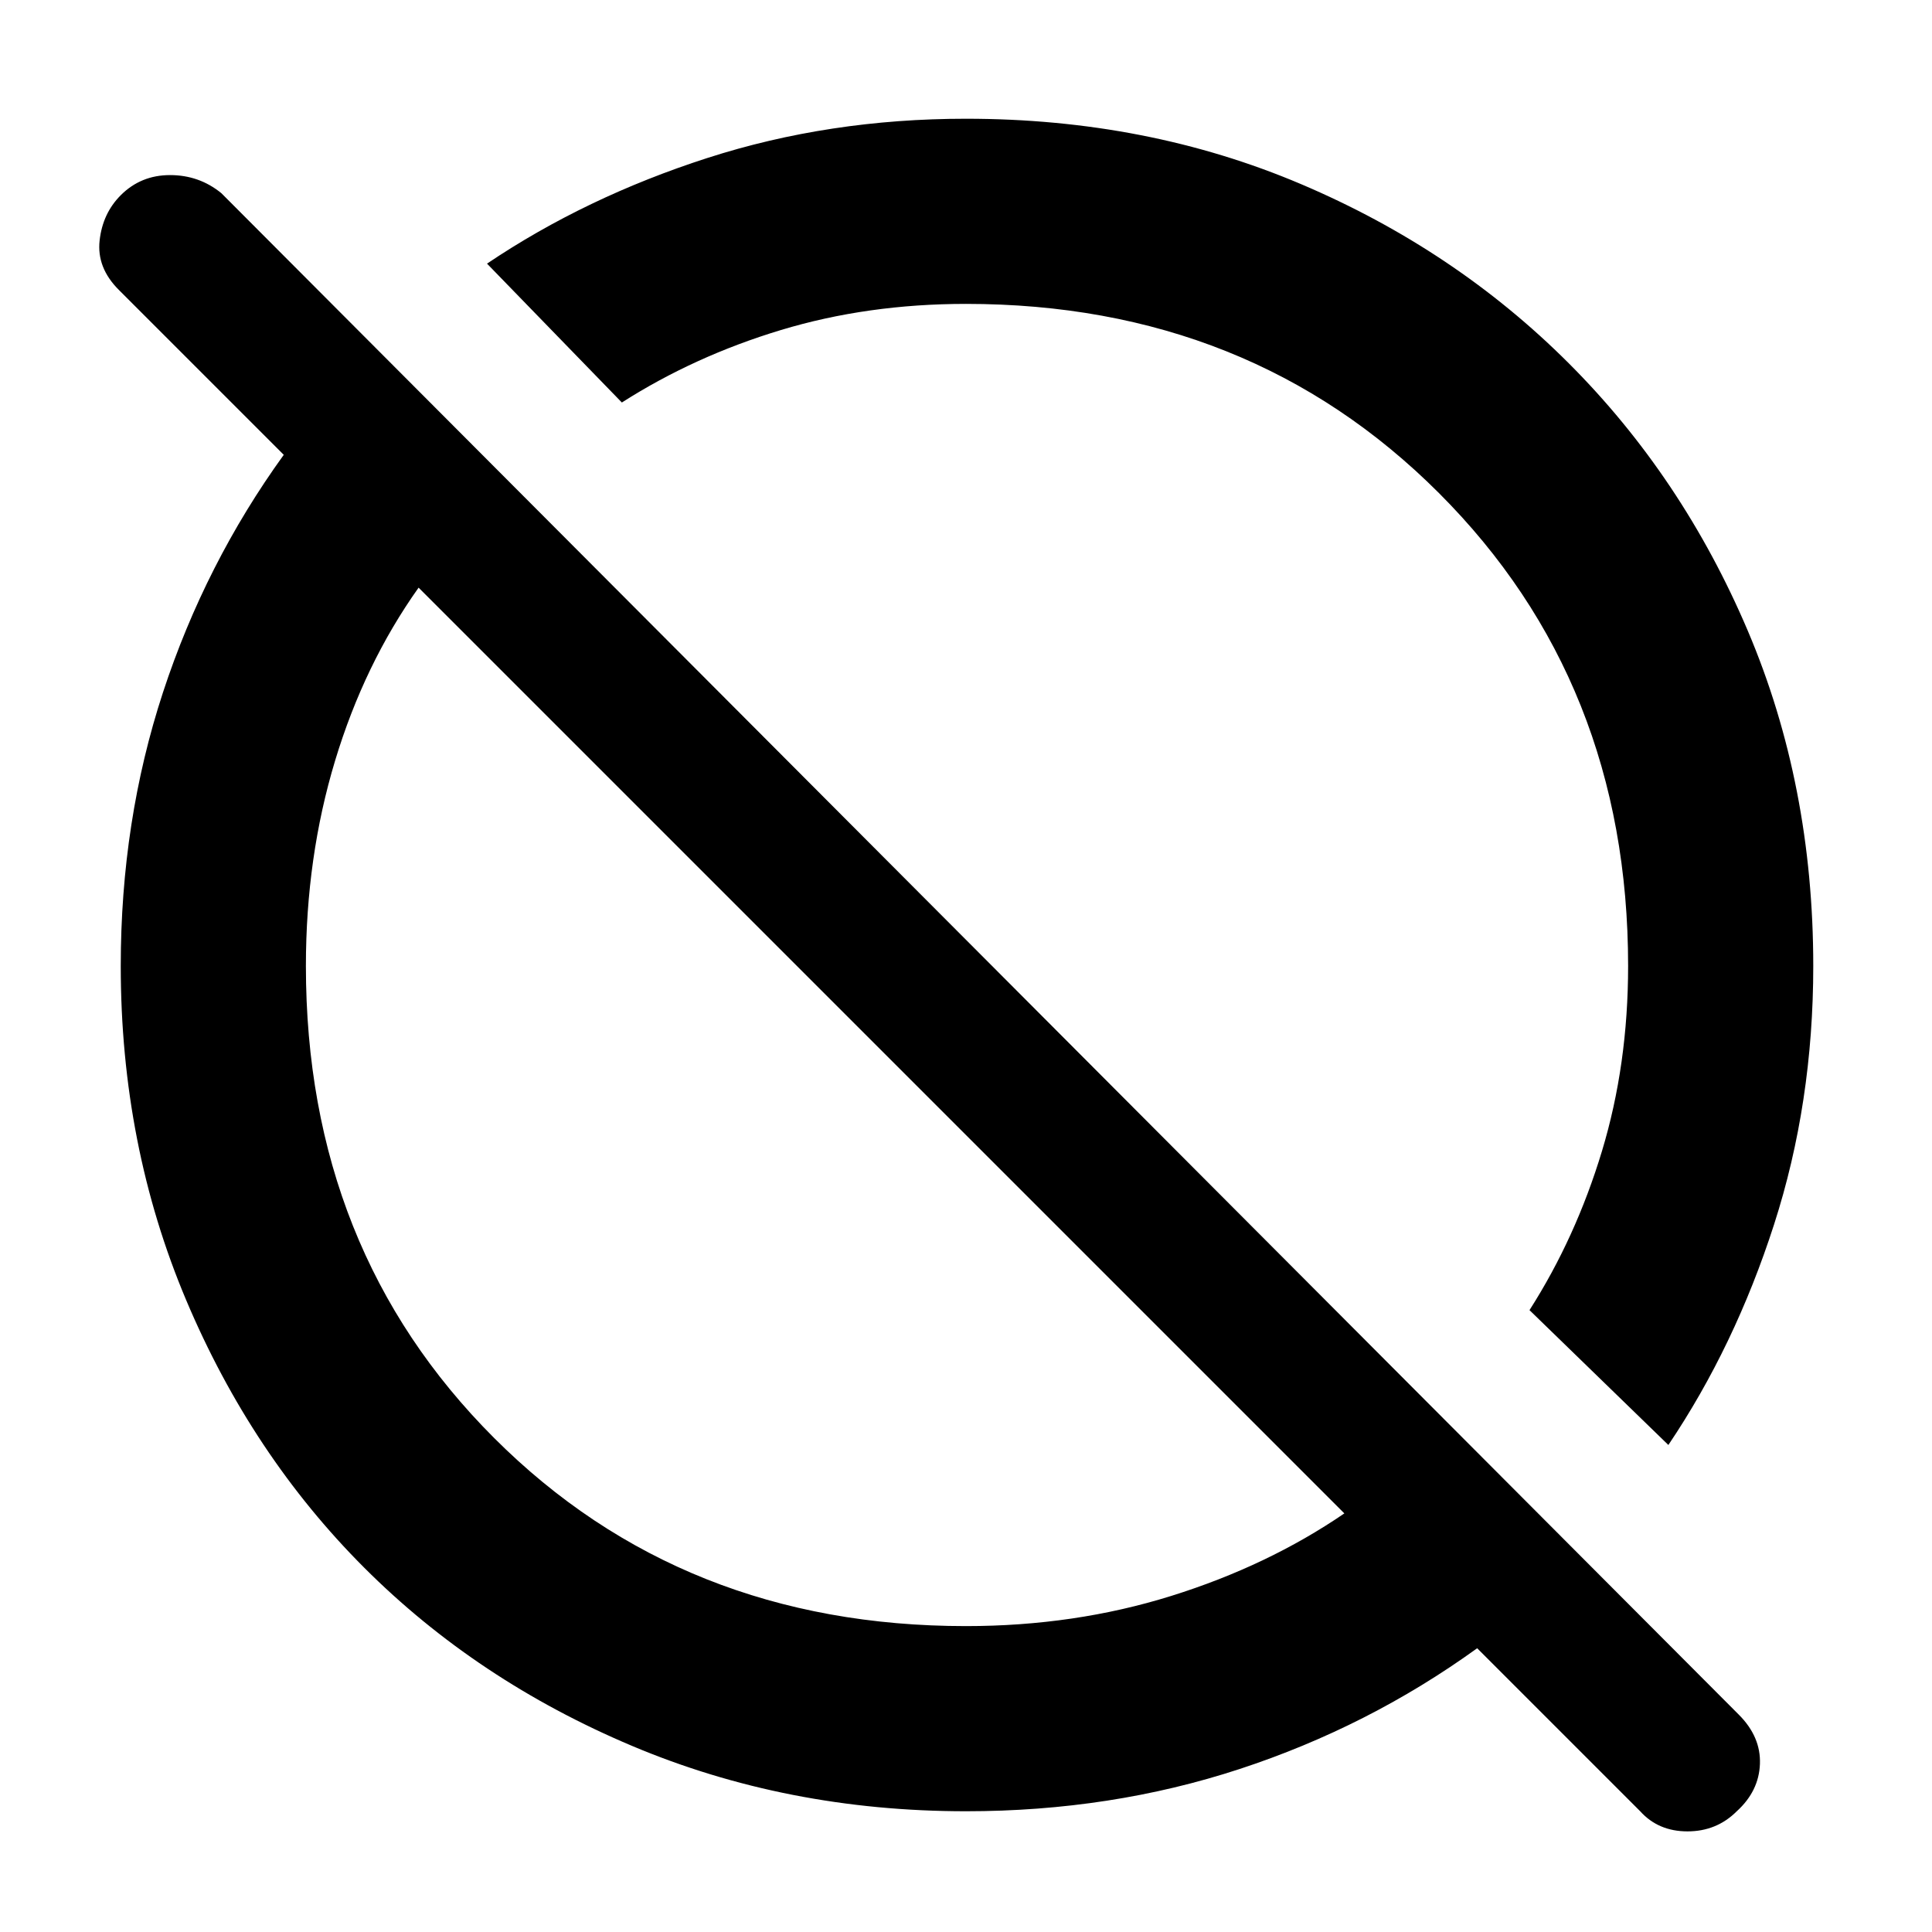 <svg xmlns="http://www.w3.org/2000/svg" height="48" width="48"><path d="m40.75 45-4.05-4.05q-2.7 1.95-5.9 3T24 45q-4.45 0-8.3-1.625-3.85-1.625-6.65-4.425-2.8-2.8-4.425-6.65Q3 28.45 3 24q0-3.6 1.05-6.8 1.05-3.2 3-5.9l-4.1-4.1q-.55-.55-.475-1.225Q2.55 5.3 3 4.85q.5-.5 1.225-.5.725 0 1.275.45l37.7 37.8q.55.55.525 1.225Q43.7 44.5 43.15 45q-.5.5-1.225.5-.725 0-1.175-.5ZM24 40.4q2.7 0 5.1-.75 2.4-.75 4.3-2.05l-23-23q-1.35 1.9-2.075 4.3Q7.6 21.3 7.6 24q0 7.05 4.675 11.725T24 40.4Zm17.45-4.5L38 32.55q1.15-1.8 1.8-3.95.65-2.15.65-4.6 0-7.05-4.7-11.75T24 7.55q-2.45 0-4.6.65-2.15.65-3.95 1.8L12.1 6.55q2.45-1.65 5.475-2.625Q20.6 2.95 24 2.95q4.5 0 8.325 1.625 3.825 1.625 6.65 4.45t4.45 6.65Q45.05 19.5 45.05 24q0 3.4-.975 6.425T41.45 35.9ZM26.8 21.2Zm-4.9 4.9Z"/></svg>